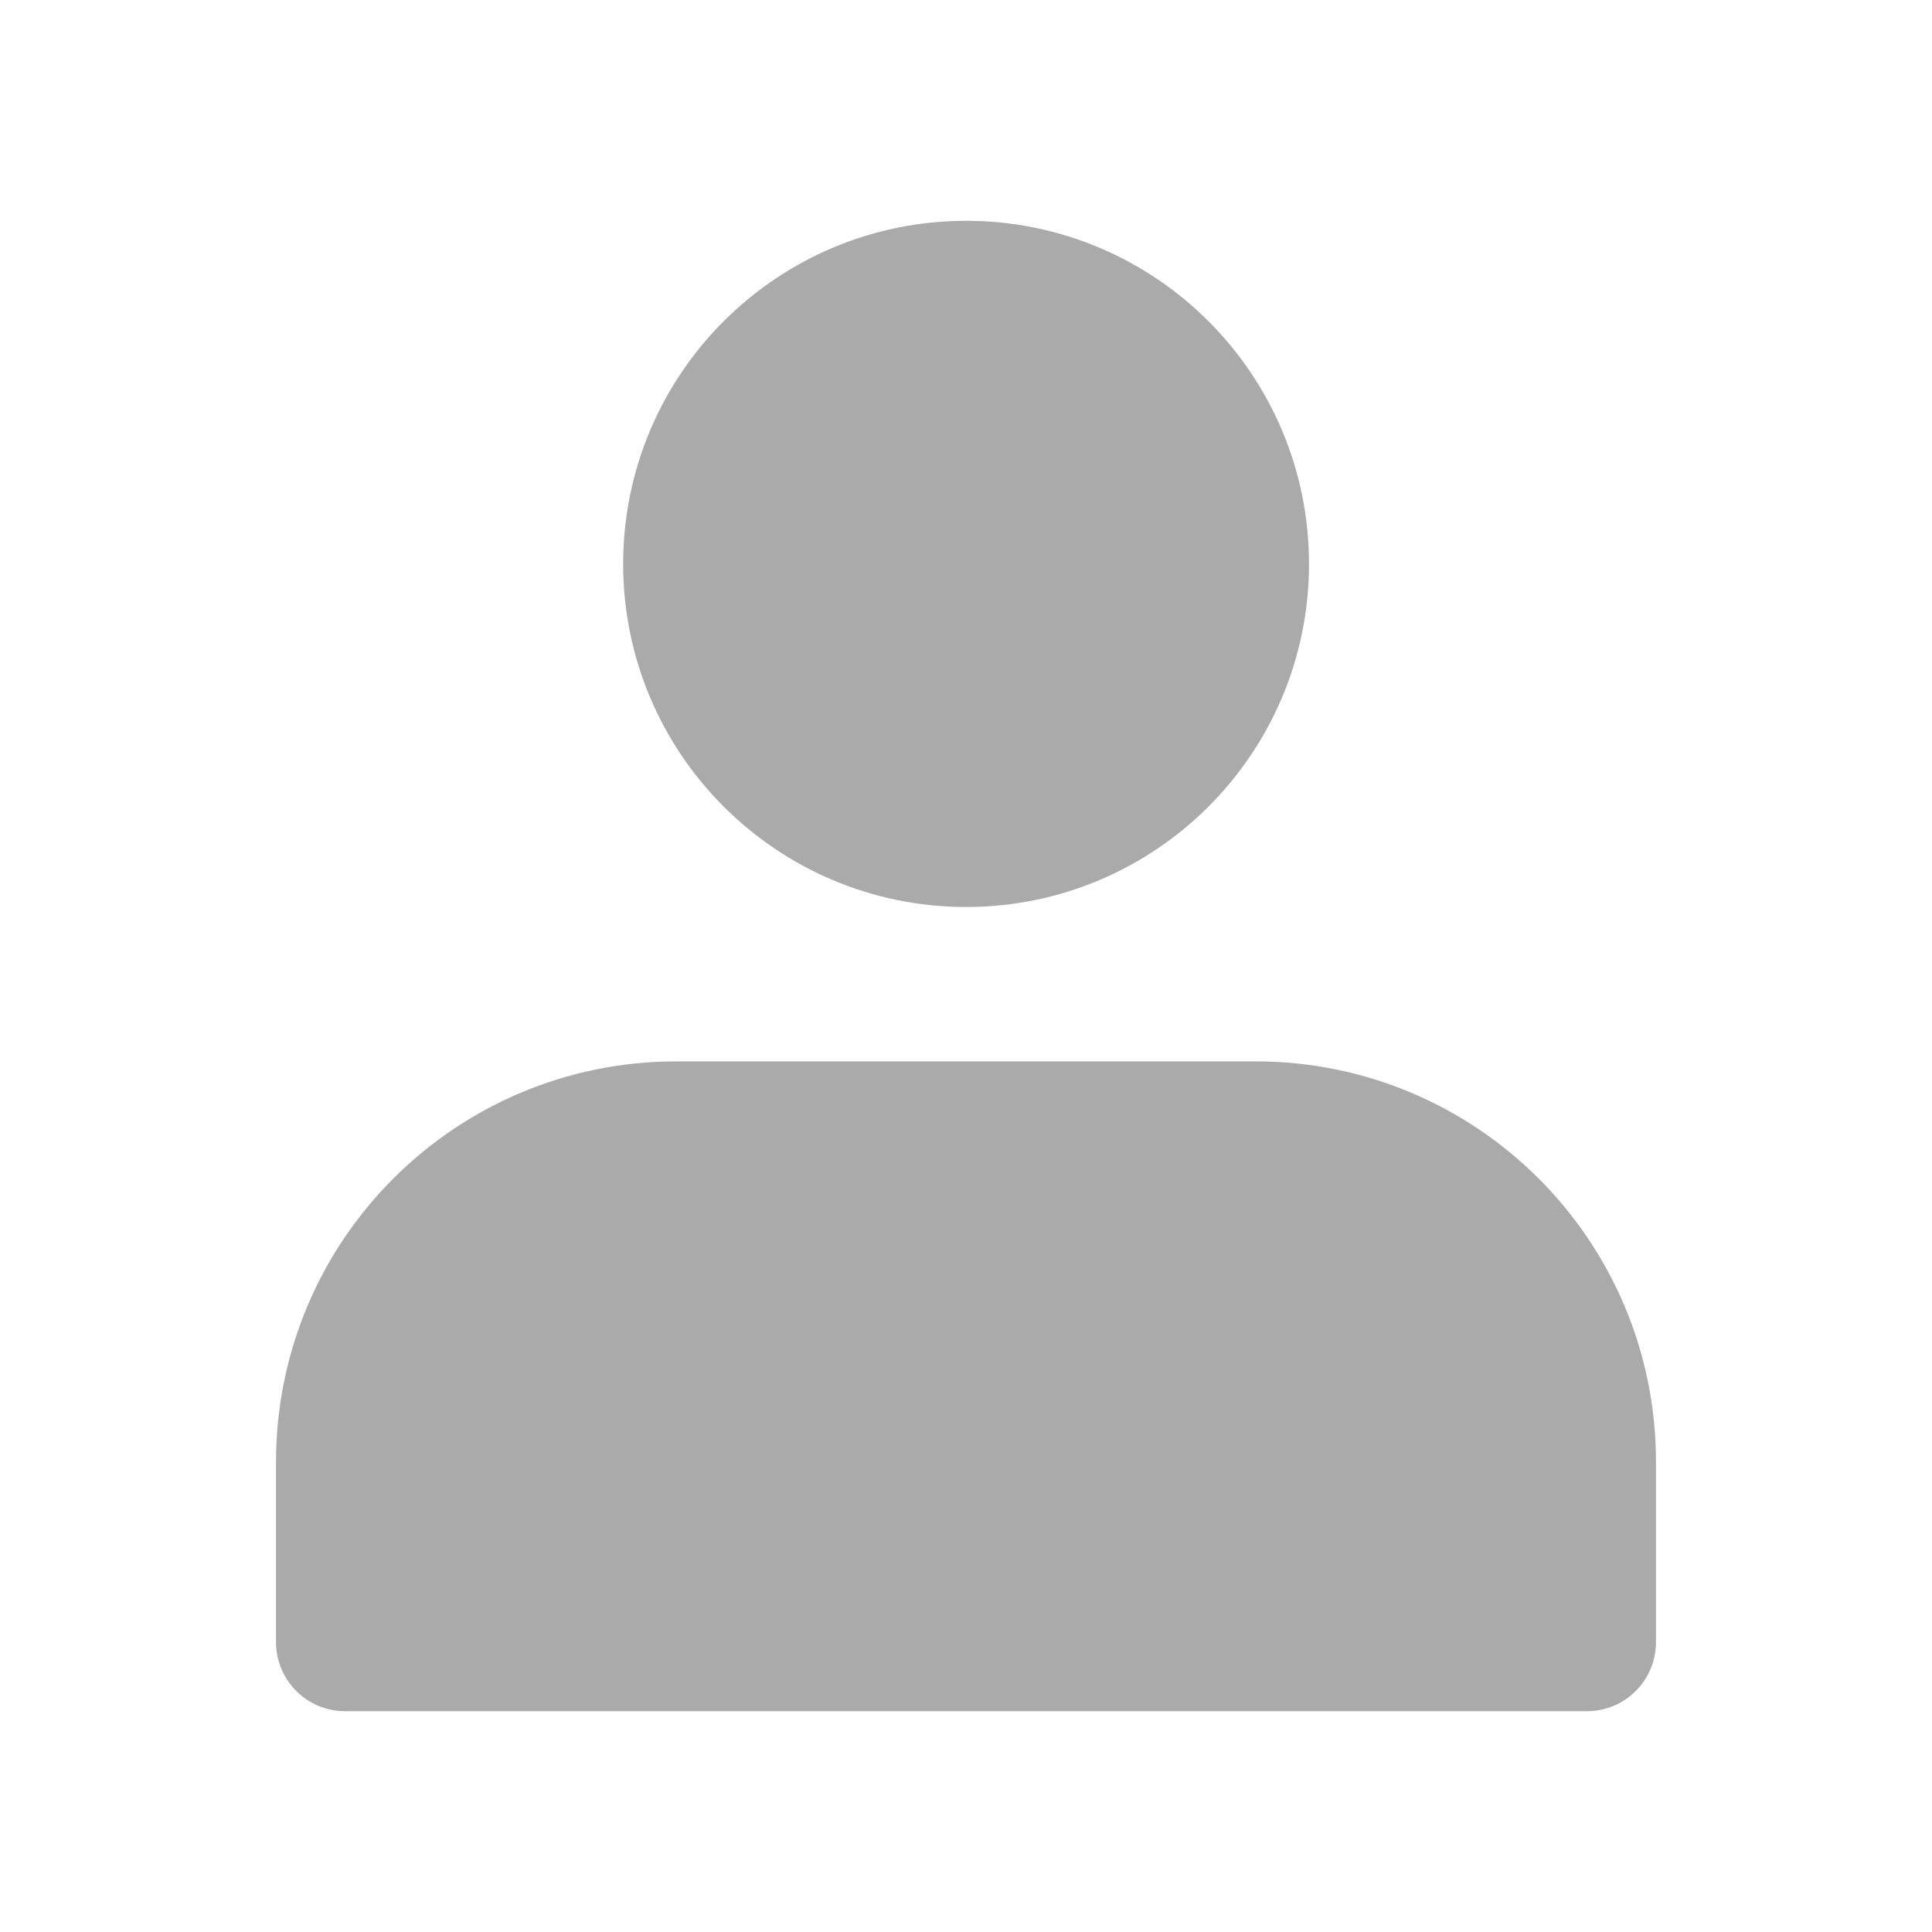 <svg width="12" height="12" viewBox="0 0 12 12" fill="none" xmlns="http://www.w3.org/2000/svg">
<path d="M2.143 9.079C2.143 7.942 3.064 7.021 4.2 7.021H7.8C8.936 7.021 9.857 7.942 9.857 9.079V10.2H2.143V9.079Z" fill="#AAAAAA" stroke="#AAAAAA" stroke-width="0.857" stroke-linejoin="round"/>
<path d="M6.001 5.205C6.94 5.205 7.702 4.443 7.702 3.503C7.702 2.562 6.94 1.8 6.001 1.8C5.061 1.8 4.299 2.562 4.299 3.503C4.299 4.443 5.061 5.205 6.001 5.205Z" fill="#AAAAAA" stroke="#AAAAAA" stroke-width="0.857" stroke-linecap="round" stroke-linejoin="round"/>
</svg>
